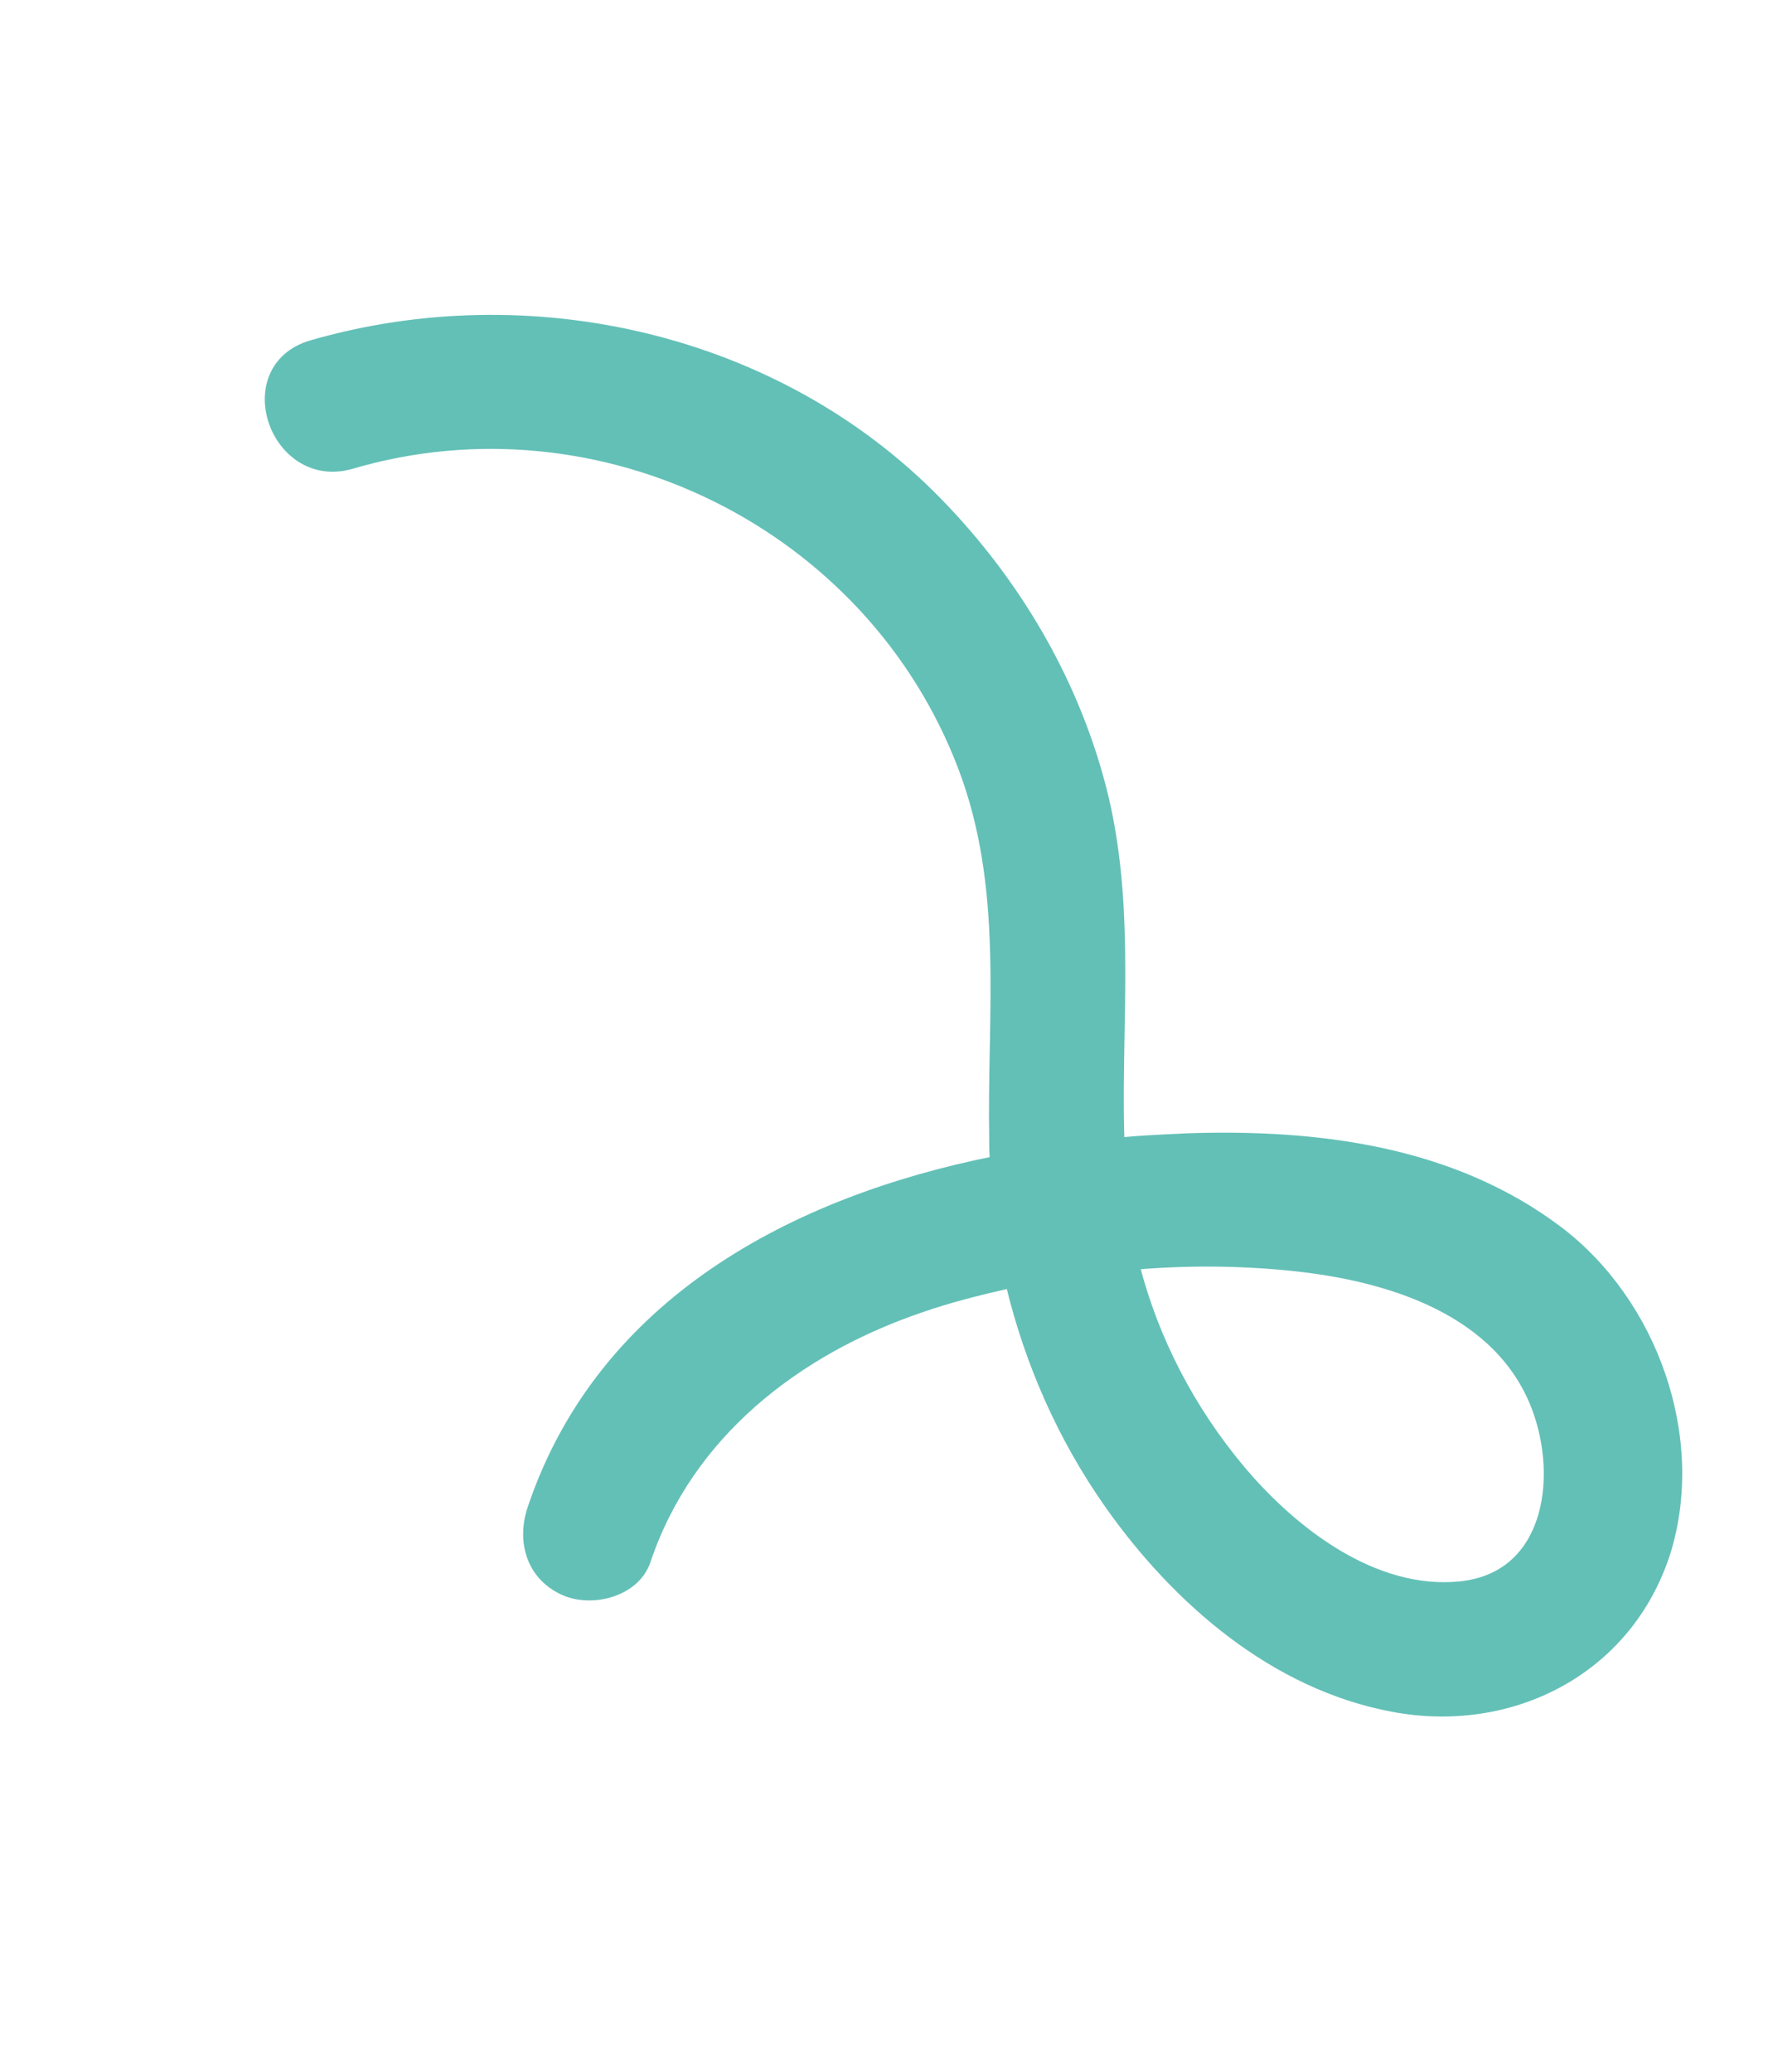 <svg width="629" height="735" viewBox="0 0 629 735" fill="none" xmlns="http://www.w3.org/2000/svg">
<path d="M393.463 533.801L393.462 533.799C376.668 509.96 364.986 483.327 358.284 455.414C347.363 457.901 336.834 460.524 326.758 464.029L326.748 464.033C282.677 479.04 244.493 508.634 229.398 553.421C227.46 559.414 222.308 563.27 216.604 565.027C210.91 566.782 204.4 566.538 199.398 564.058C187.372 558.191 184.861 545.451 188.878 534.293C213.709 461.586 281.663 425.9 352.641 411.63C352.481 409.026 352.412 406.226 352.431 403.607C352.251 393.127 352.444 382.7 352.635 372.349C352.648 371.622 352.662 370.896 352.675 370.169C352.878 359.087 353.049 348.093 352.735 337.155C352.108 315.286 349.543 293.714 341.455 272.345C308.812 186.245 213.178 138.843 124.738 164.822L124.733 164.823C110.918 168.835 100.38 160.114 96.799 149.639C95.004 144.392 94.891 138.575 97.021 133.514C99.171 128.41 103.549 124.212 110.446 122.196L110.449 122.195C187.819 99.775 275.556 119.514 332.452 177.646C361.106 206.861 382.385 243.376 391.891 283.258L391.893 283.266C396.705 303.958 397.712 324.498 397.714 344.986C397.715 352.451 397.584 359.888 397.452 367.322C397.231 379.83 397.01 392.329 397.42 404.941C403.937 404.31 410.441 403.998 416.736 403.696C418.319 403.62 419.89 403.545 421.444 403.466L421.458 403.465L421.472 403.464C467.194 401.983 514.992 407.81 552.887 436.374L552.89 436.376C586.608 461.912 603.786 509.988 591.134 550.67L591.132 550.677L591.13 550.684C577.557 592.862 535.879 613.551 494.195 605.7C452.019 597.866 417.41 567.717 393.463 533.801ZM459.709 449.431L459.708 449.43C441.181 447.412 421.839 447.209 402.79 448.831C409.581 475.249 422.376 499.839 440.174 521.122C459.026 543.555 487.718 565.388 517.842 562.416L517.844 562.416C533.364 560.9 542.469 551.678 546.577 539.576C550.716 527.381 549.756 512.261 544.905 499.35C531.999 465.232 493.561 453.088 459.709 449.431Z" fill="#63C0B7" stroke="#63C0B7" stroke-width="3"/>
</svg>
